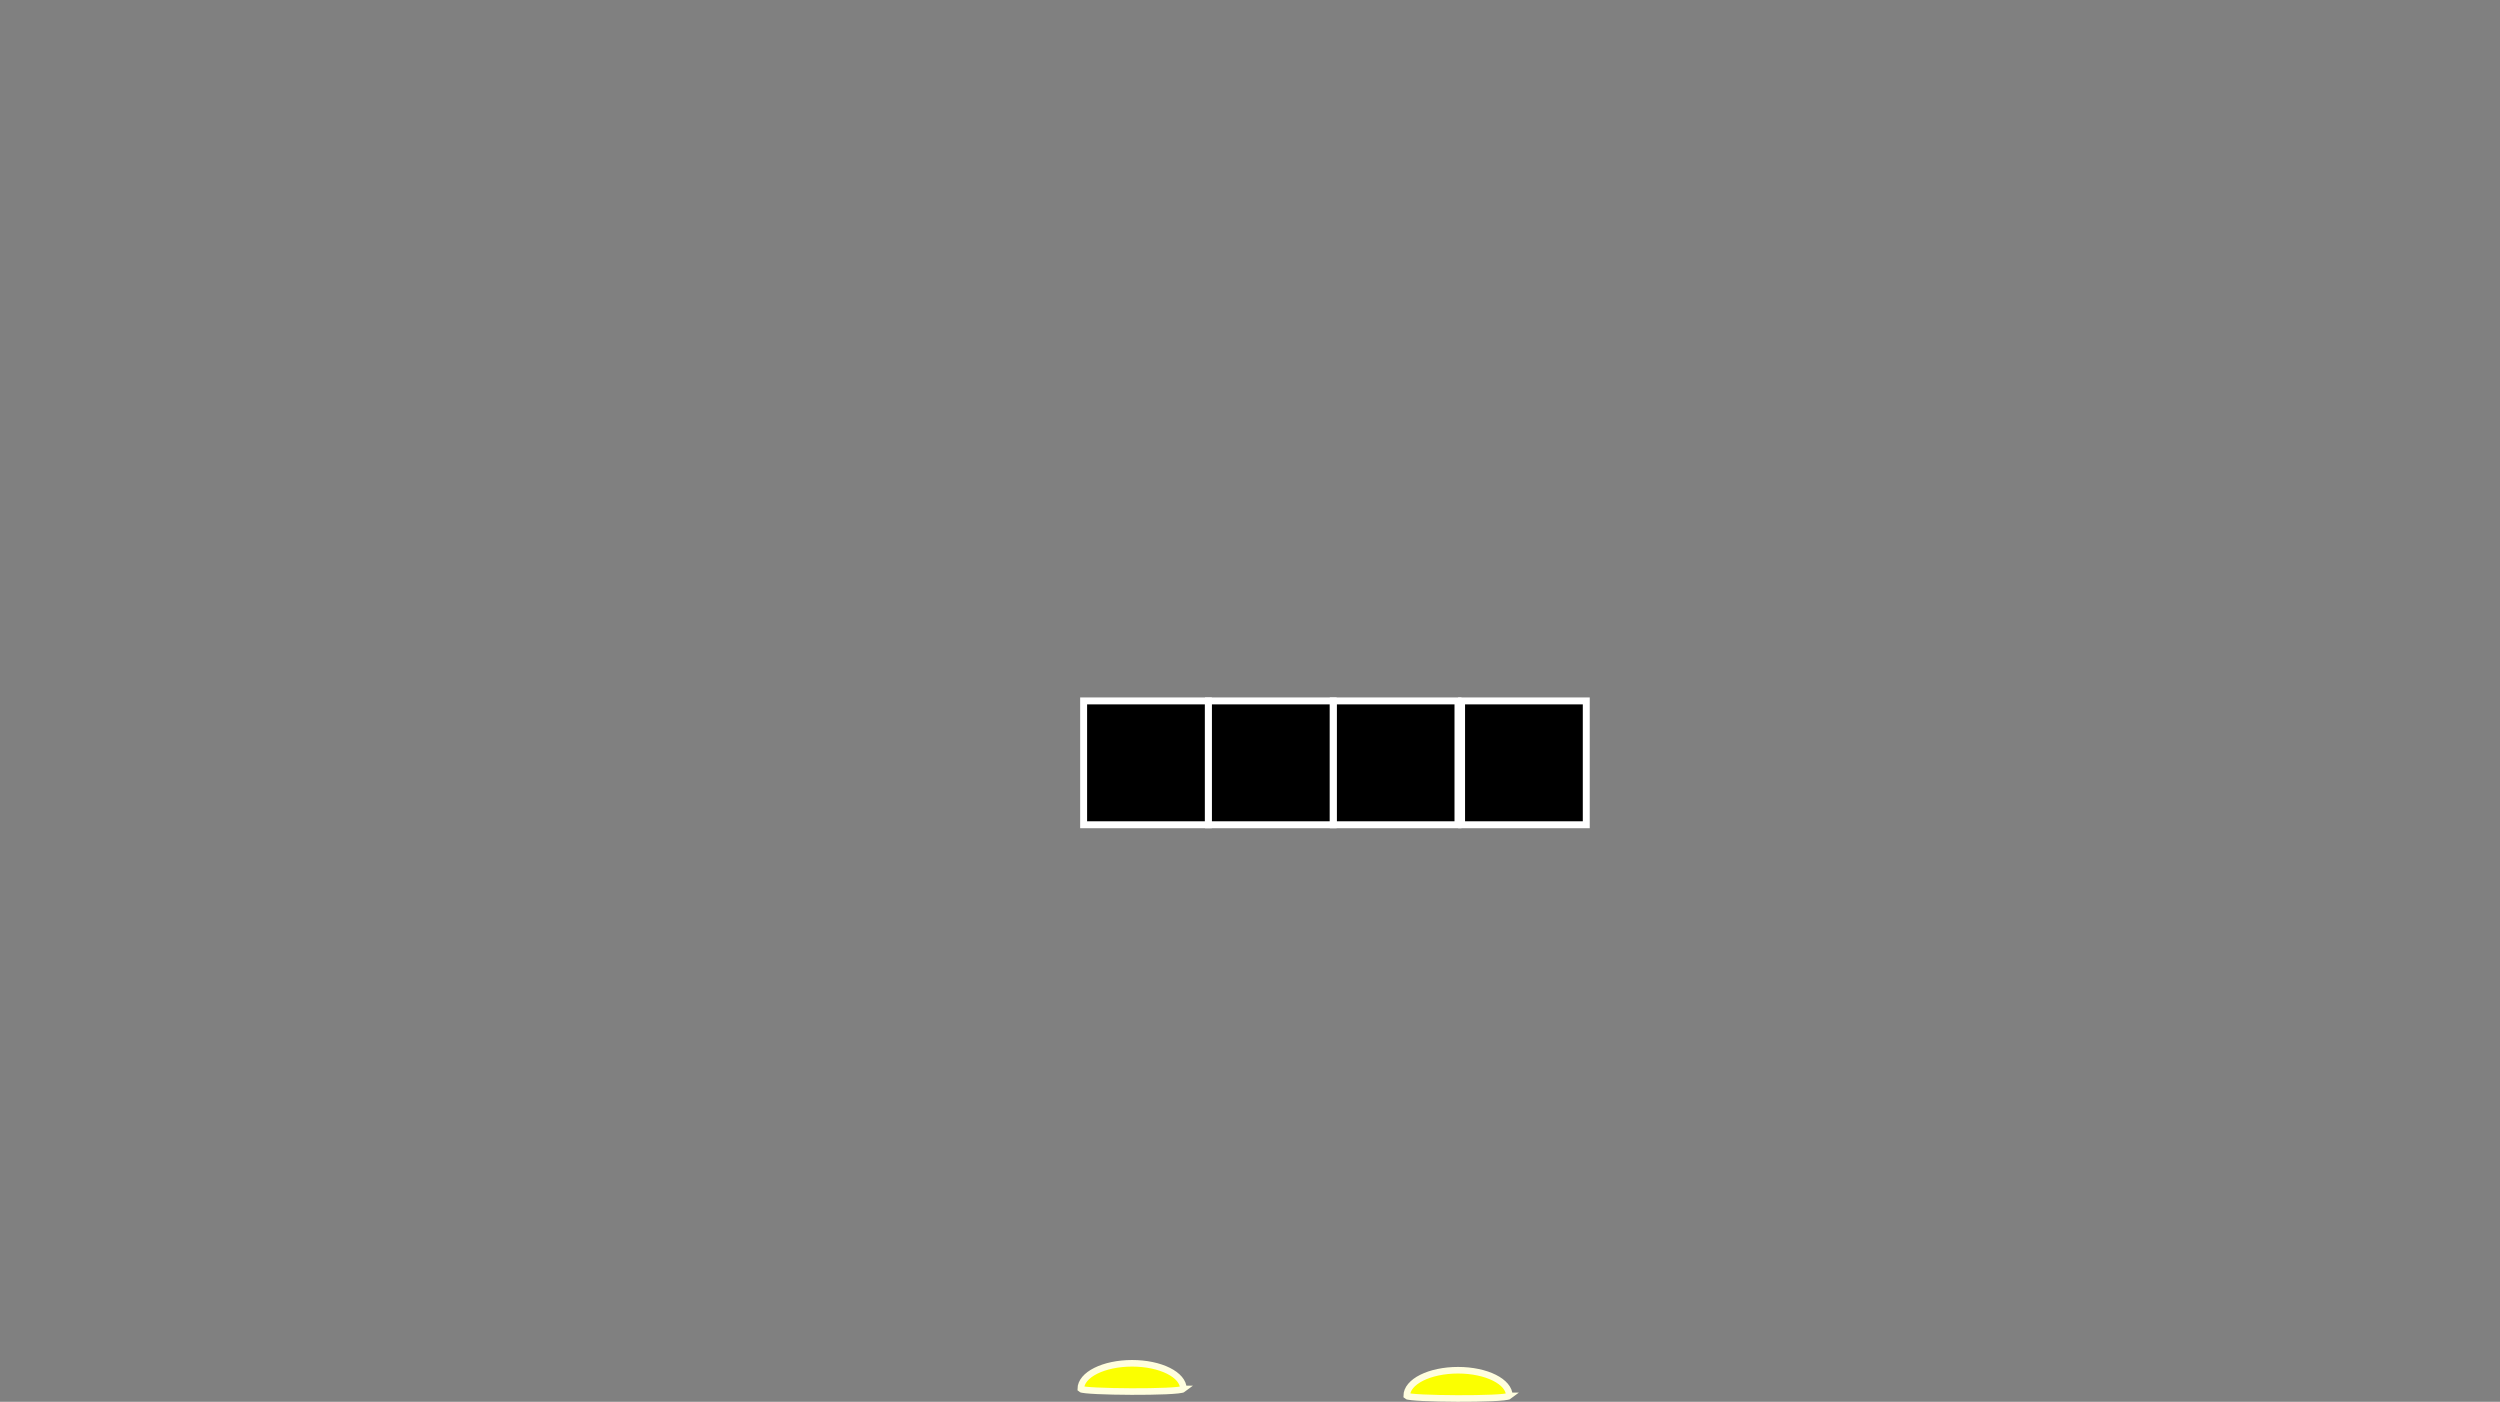 <svg version="1.1" xmlns="http://www.w3.org/2000/svg" xmlns:xlink="http://www.w3.org/1999/xlink" width="721" height="404.277" viewBox="0,0,721,404.277"><rect x="0" y="0" width="721" height="404.277" fill="#808080" stroke="none"/><g transform="translate(117.5,40)"><g data-paper-data="{&quot;isPaintingLayer&quot;:true}" fill-rule="nonzero" stroke-linecap="butt" stroke-linejoin="miter" stroke-miterlimit="10" stroke-dasharray="" stroke-dashoffset="0" style="mix-blend-mode: normal"><path d="M-117.5,-6v-34h721v34z" fill="none" stroke="none" stroke-width="0"/><path d="M223.8,360.575c-1.4,1.1 -28.7,0.9 -29.6,0c0,-4.1 6.6,-7.4 14.8,-7.4c8.2,0 14.8,3.3 14.8,7.4z" fill="#fbff00" stroke="#fffede" stroke-width="1.9"/><path d="M317.8,362.575c-1.4,1.1 -28.7,0.9 -29.6,0c0,-4.1 6.6,-7.4 14.8,-7.4c8.2,0 14.8,3.3 14.8,7.4z" fill="#fbff00" stroke="#fffede" stroke-width="1.9"/><path d="M195.02,197.859v-35.717h35.96v35.717z" fill="#000000" stroke="#ffffff" stroke-width="2"/><path d="M267.02,197.859v-35.717h35.96v35.717z" fill="#000000" stroke="#ffffff" stroke-width="2"/><path d="M304.02,197.859v-35.717h35.96v35.717z" fill="#000000" stroke="#ffffff" stroke-width="2"/><path d="M231.02,197.859v-35.717h35.96v35.717z" fill="#000000" stroke="#ffffff" stroke-width="2"/></g></g></svg>